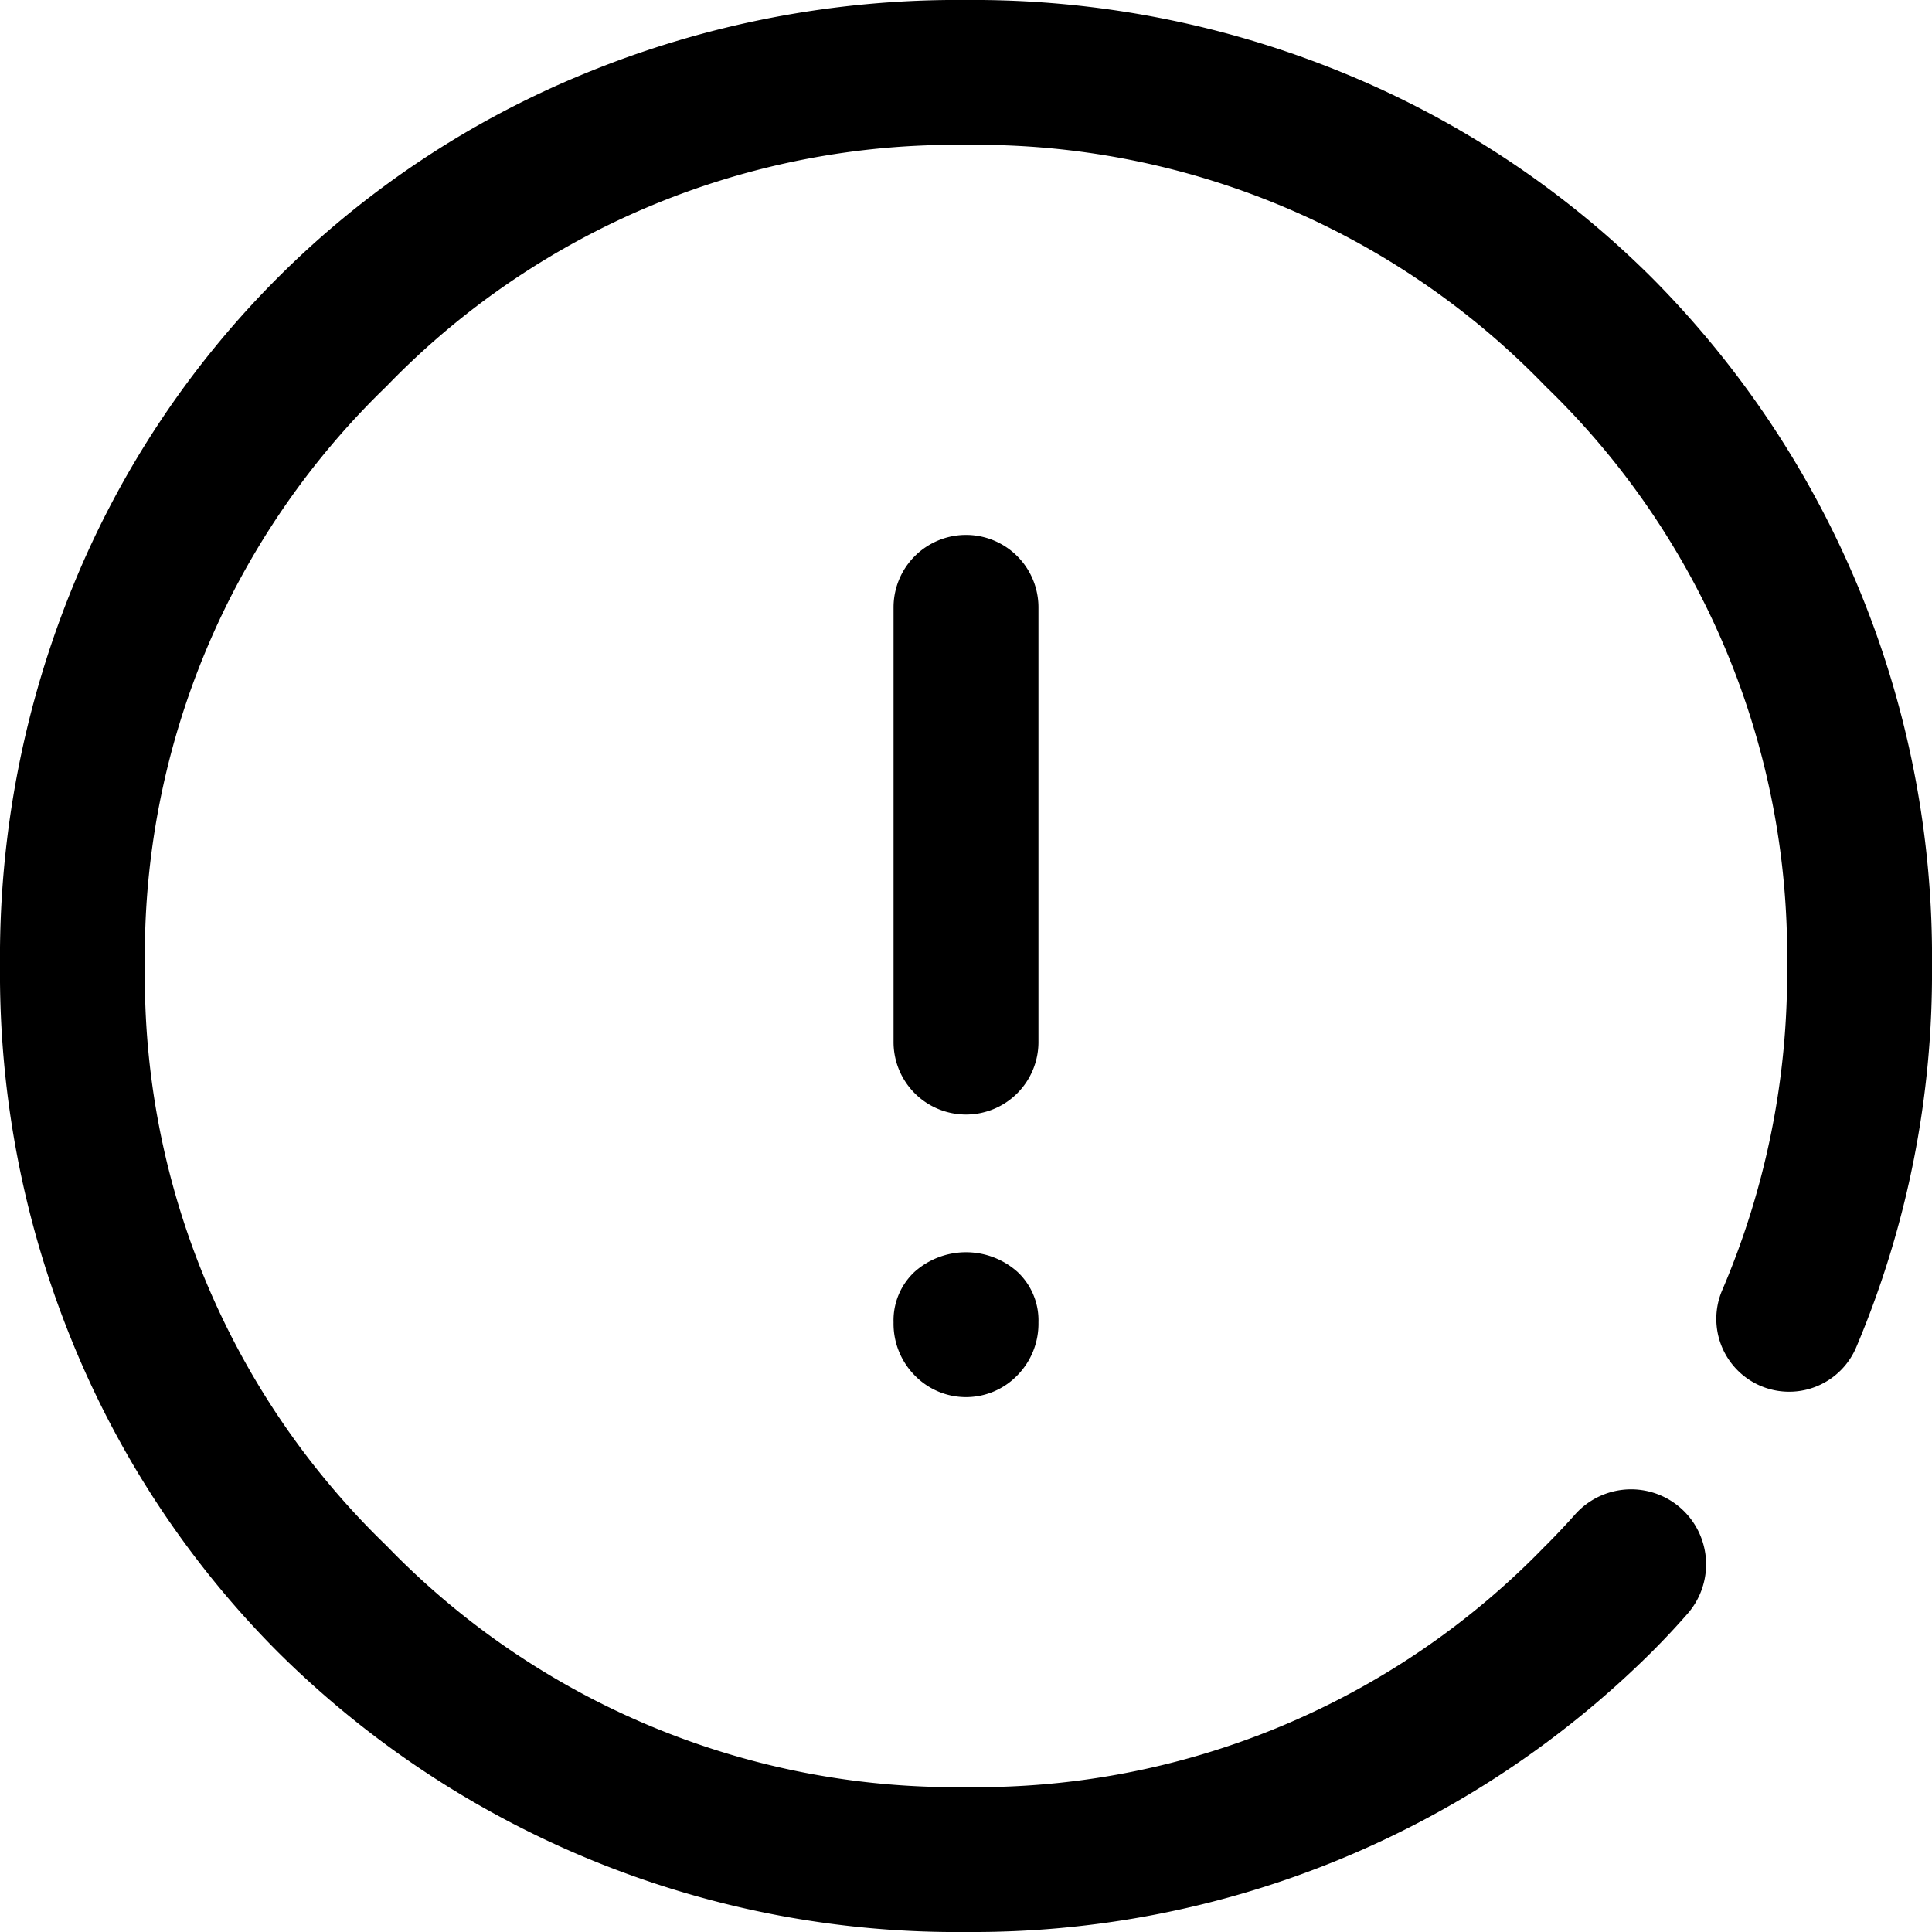 <svg xmlns="http://www.w3.org/2000/svg" width="40" height="40" viewBox="0 0 40 40">
    <defs>
        <clipPath id="xqch7lwspa">
            <path data-name="Rectangle 1858" style="fill:none" d="M0 0h40v40H0z"/>
        </clipPath>
    </defs>
    <g data-name="Group 6275" style="clip-path:url(#xqch7lwspa)">
        <path data-name="Path 4222" d="M32 32a16.366 16.366 0 0 1-12 5 16.366 16.366 0 0 1-12-5 16.366 16.366 0 0 1-5-12A16.366 16.366 0 0 1 8 8a16.366 16.366 0 0 1 12-5 16.366 16.366 0 0 1 12 5 16.366 16.366 0 0 1 5 12 16.661 16.661 0 0 1-1.343 6.711 1.508 1.508 0 0 0 2.763 1.209l.03-.07A19.877 19.877 0 0 0 40 20a19.939 19.939 0 0 0-5.8-14.25 19.528 19.528 0 0 0-6.35-4.225A20.148 20.148 0 0 0 20 0a20.279 20.279 0 0 0-7.9 1.525A19.357 19.357 0 0 0 1.525 12.1 20.279 20.279 0 0 0 0 20a20.148 20.148 0 0 0 1.525 7.85A19.528 19.528 0 0 0 5.75 34.2 19.939 19.939 0 0 0 20 40a19.937 19.937 0 0 0 14.2-5.8q.388-.388.748-.8a1.553 1.553 0 0 0-2.356-2.024q-.285.318-.592.626"/>
        <path data-name="Path 4223" d="M20 23.075a1.5 1.5 0 0 1-1.5-1.5v-9a1.5 1.5 0 1 1 3 0v9a1.5 1.5 0 0 1-1.5 1.5"/>
        <path data-name="Path 4224" d="M21.068 28.47a1.479 1.479 0 0 1-2.136 0 1.524 1.524 0 0 1-.432-1.09 1.375 1.375 0 0 1 .432-1.045 1.6 1.6 0 0 1 2.136 0 1.375 1.375 0 0 1 .432 1.045 1.524 1.524 0 0 1-.432 1.09"/>
    </g>
</svg>
